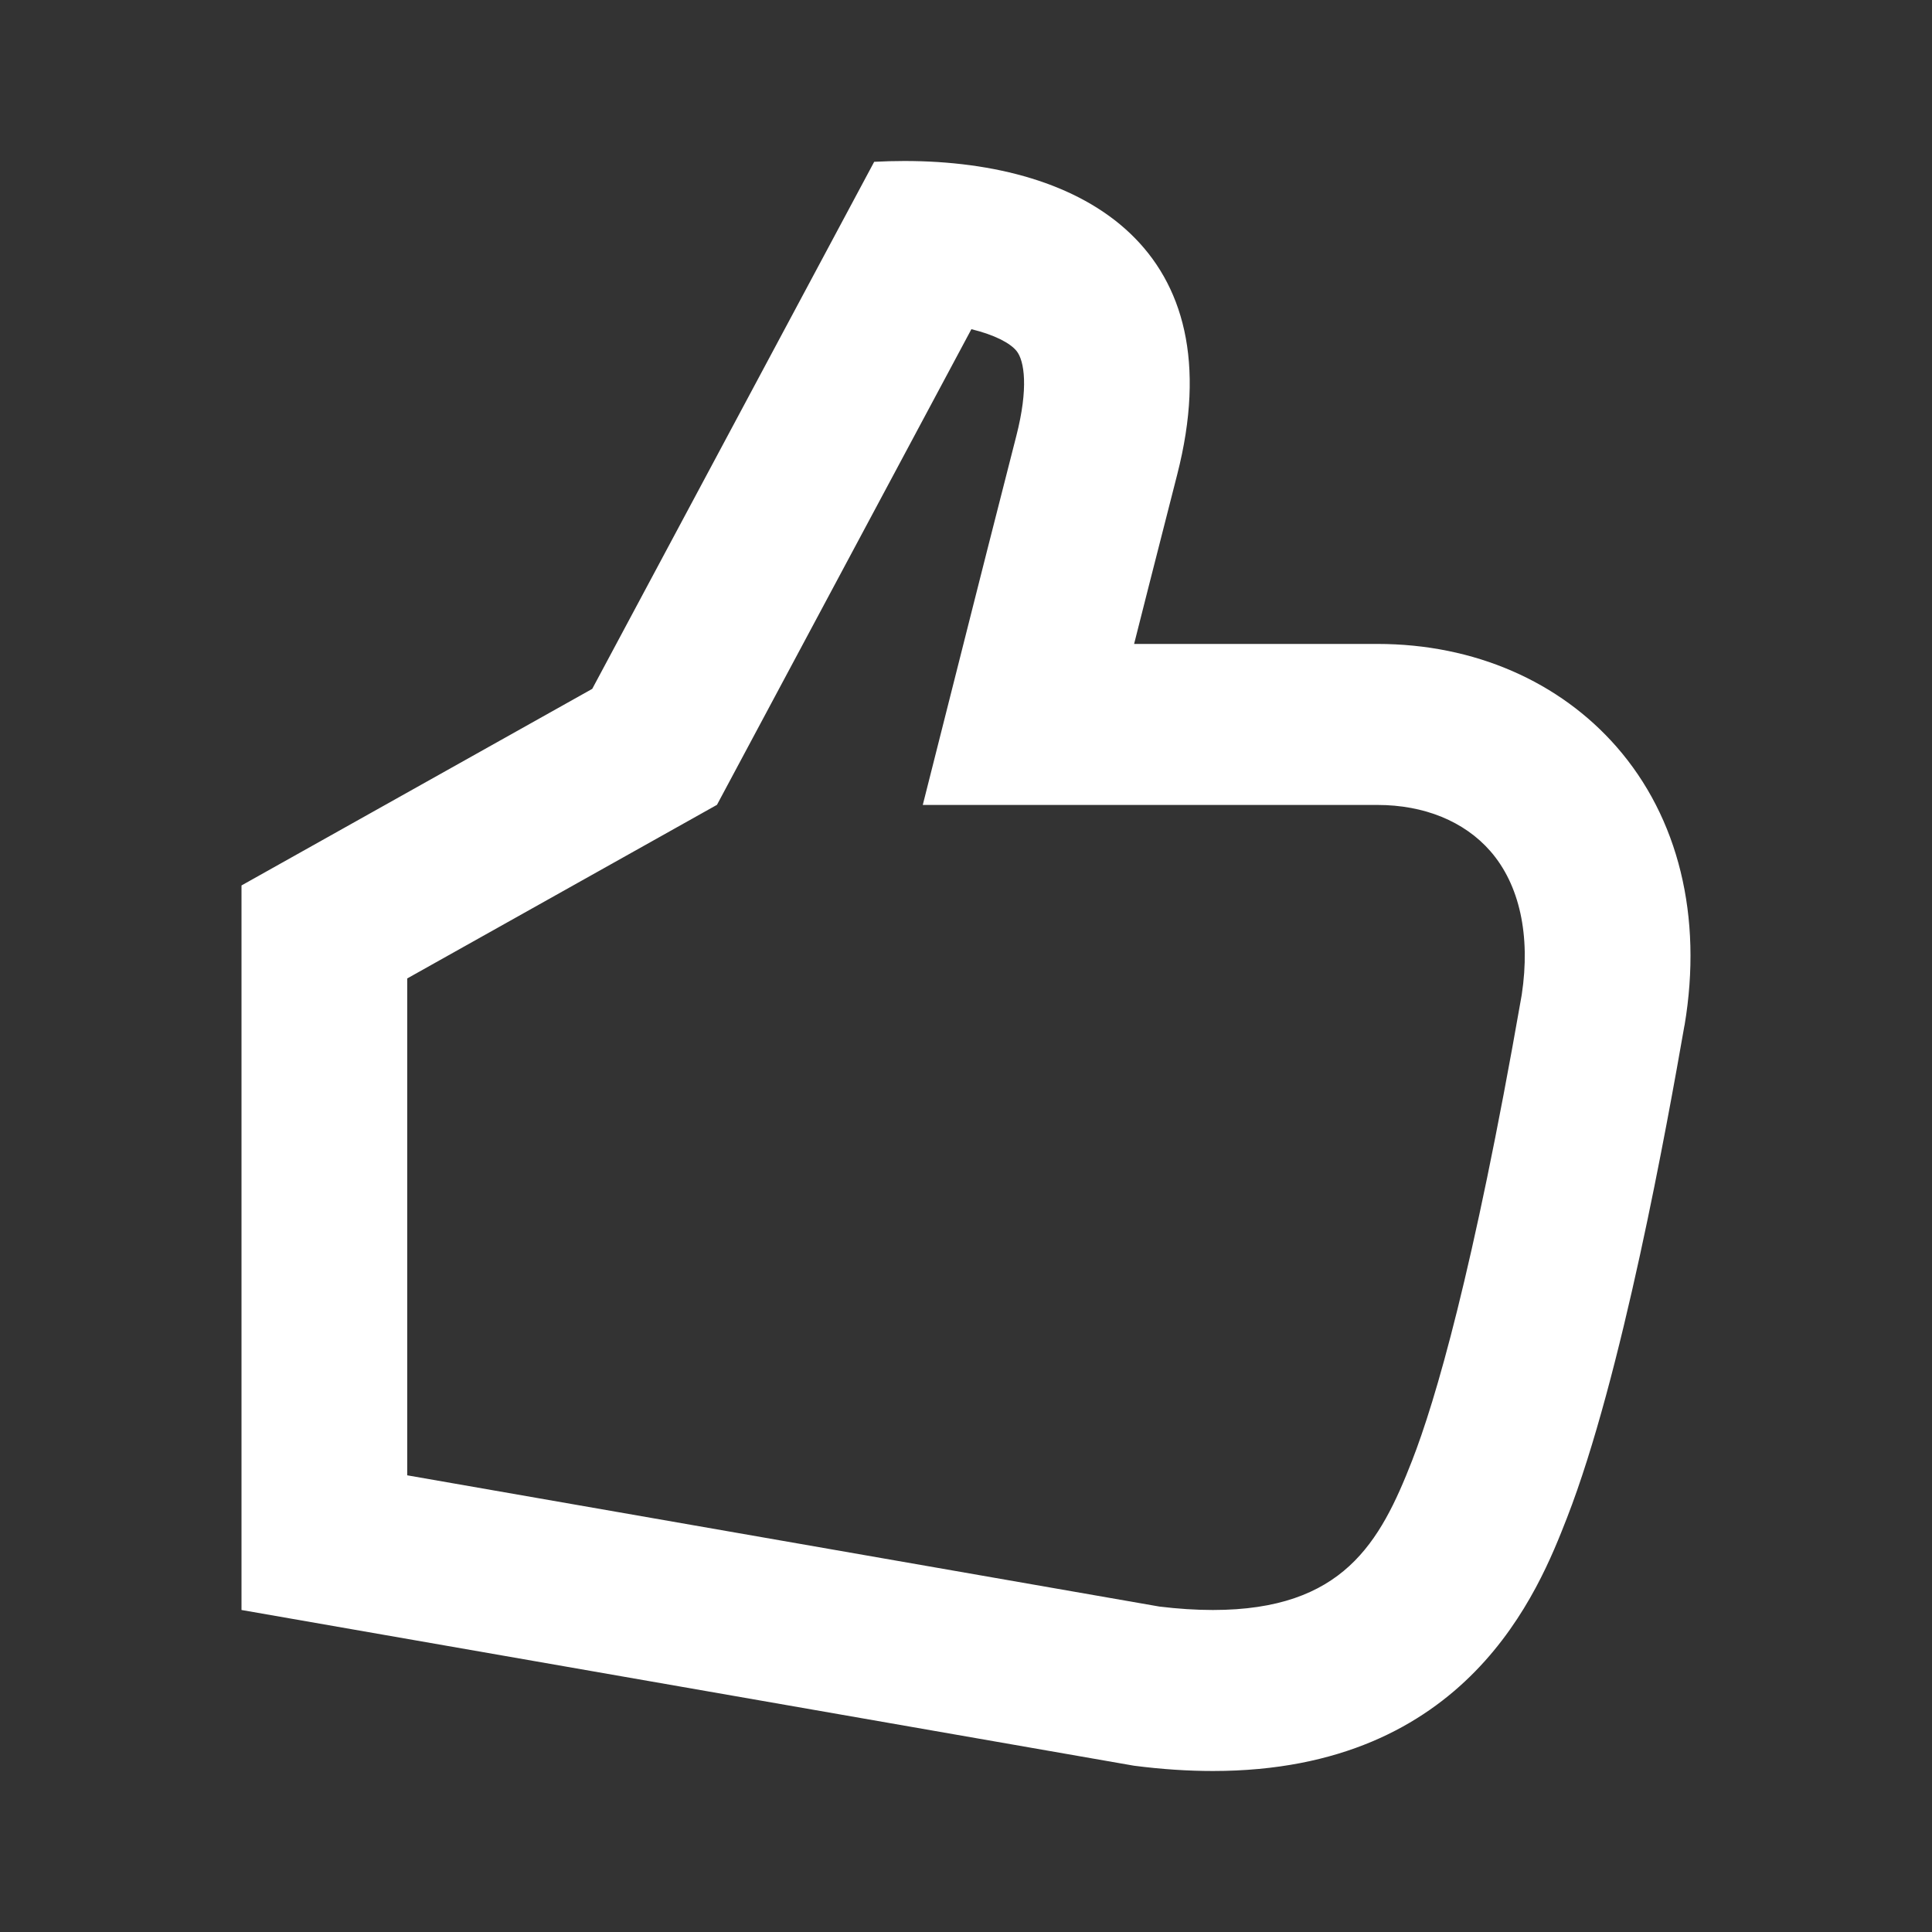 <svg width="512" height="512" viewBox="0 0 512 512" fill="none" xmlns="http://www.w3.org/2000/svg">
<rect x="0" y="0" width="512" height="512" fill="#333333" stroke="none"/>
<path d="M257.429 87.241C263.61 88.744 267.721 90.927 269.405 93.02C271.496 95.622 272.579 102.888 269.345 115.483C264.429 134.635 257.899 160.475 257.899 160.475L244.545 213.319H300.55H365.032C377.421 213.319 388.043 217.66 394.935 225.535C402.712 234.427 405.659 247.906 403.28 263.592L403.095 264.65C390.407 337.148 380.38 371.265 374.206 387.109C365.753 408.751 355.948 426.664 321.436 426.664C316.97 426.664 312.202 426.359 307.249 425.755L107.918 390.974V259.298L178.894 219.517L190.004 213.29L195.918 202.232C195.918 202.232 235.993 127.311 257.429 87.241ZM239.685 42.666C237.035 42.666 234.359 42.739 231.668 42.88C231.661 42.88 156.949 182.557 156.949 182.557L64 234.653V426.664L300.55 467.937C307.991 468.895 314.939 469.333 321.436 469.333C389.093 469.333 407.813 421.33 415.276 402.225C429.815 364.91 441.888 297.534 446.391 271.804L446.434 271.658C451.259 242.896 444.847 216.707 428.4 197.904C413.367 180.726 390.872 170.65 365.032 170.65H300.55C300.55 170.65 307.058 144.896 311.958 125.809C327.289 66.084 287.461 42.666 239.685 42.666Z" fill="white"/>
</svg>
